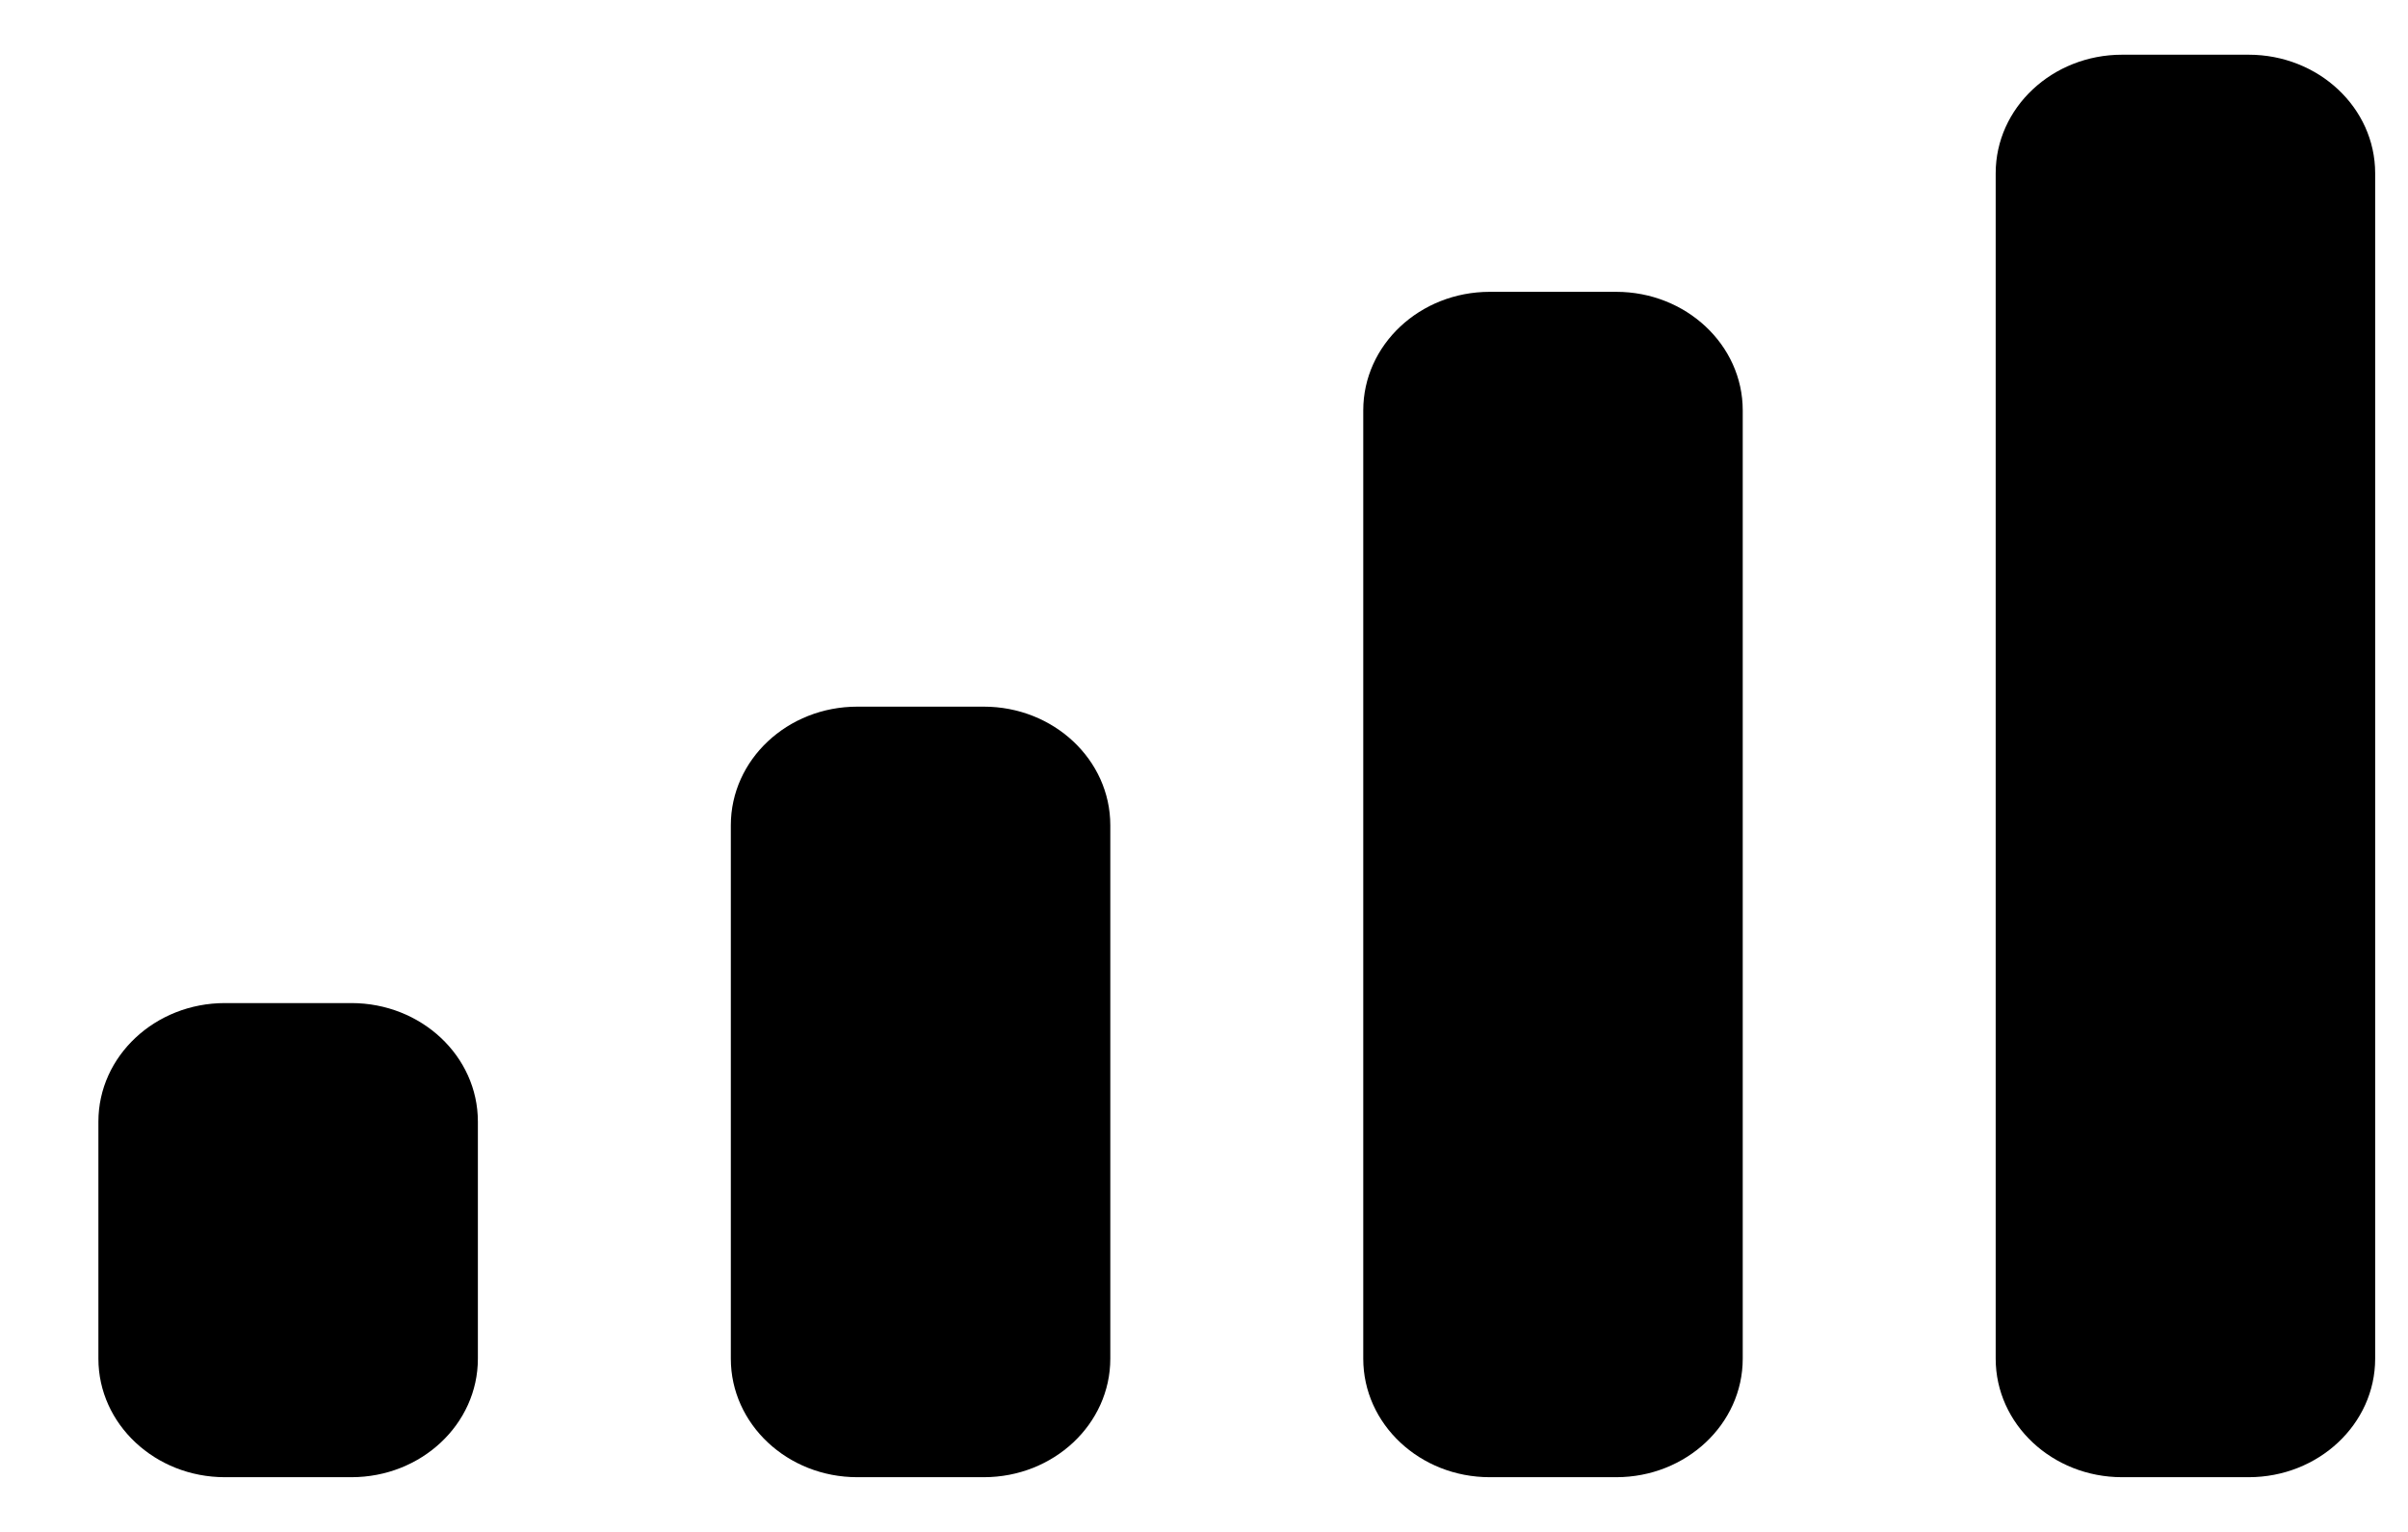 <svg width="22" height="14" viewBox="0 0 22 14" fill="none" xmlns="http://www.w3.org/2000/svg">
<path d="M12.455 3.75C12.455 3.152 12.972 2.667 13.611 2.667H14.766C15.404 2.667 15.922 3.152 15.922 3.75V12.417C15.922 13.015 15.404 13.5 14.766 13.5H13.611C12.972 13.5 12.455 13.015 12.455 12.417V3.75Z" fill="black"/>
<path d="M18.233 1.583C18.233 0.985 18.75 0.5 19.388 0.5H20.544C21.182 0.5 21.7 0.985 21.7 1.583V12.417C21.7 13.015 21.182 13.5 20.544 13.5H19.388C18.75 13.5 18.233 13.015 18.233 12.417V1.583Z" fill="black"/>
<path d="M6.677 7.542C6.677 6.943 7.194 6.458 7.833 6.458H8.988C9.626 6.458 10.144 6.943 10.144 7.542V12.417C10.144 13.015 9.626 13.5 8.988 13.5H7.833C7.194 13.5 6.677 13.015 6.677 12.417V7.542Z" fill="black"/>
<path d="M0.899 10.25C0.899 9.652 1.417 9.167 2.055 9.167H3.21C3.849 9.167 4.366 9.652 4.366 10.25V12.417C4.366 13.015 3.849 13.5 3.21 13.5H2.055C1.417 13.5 0.899 13.015 0.899 12.417V10.25Z" fill="black"/>
</svg>
